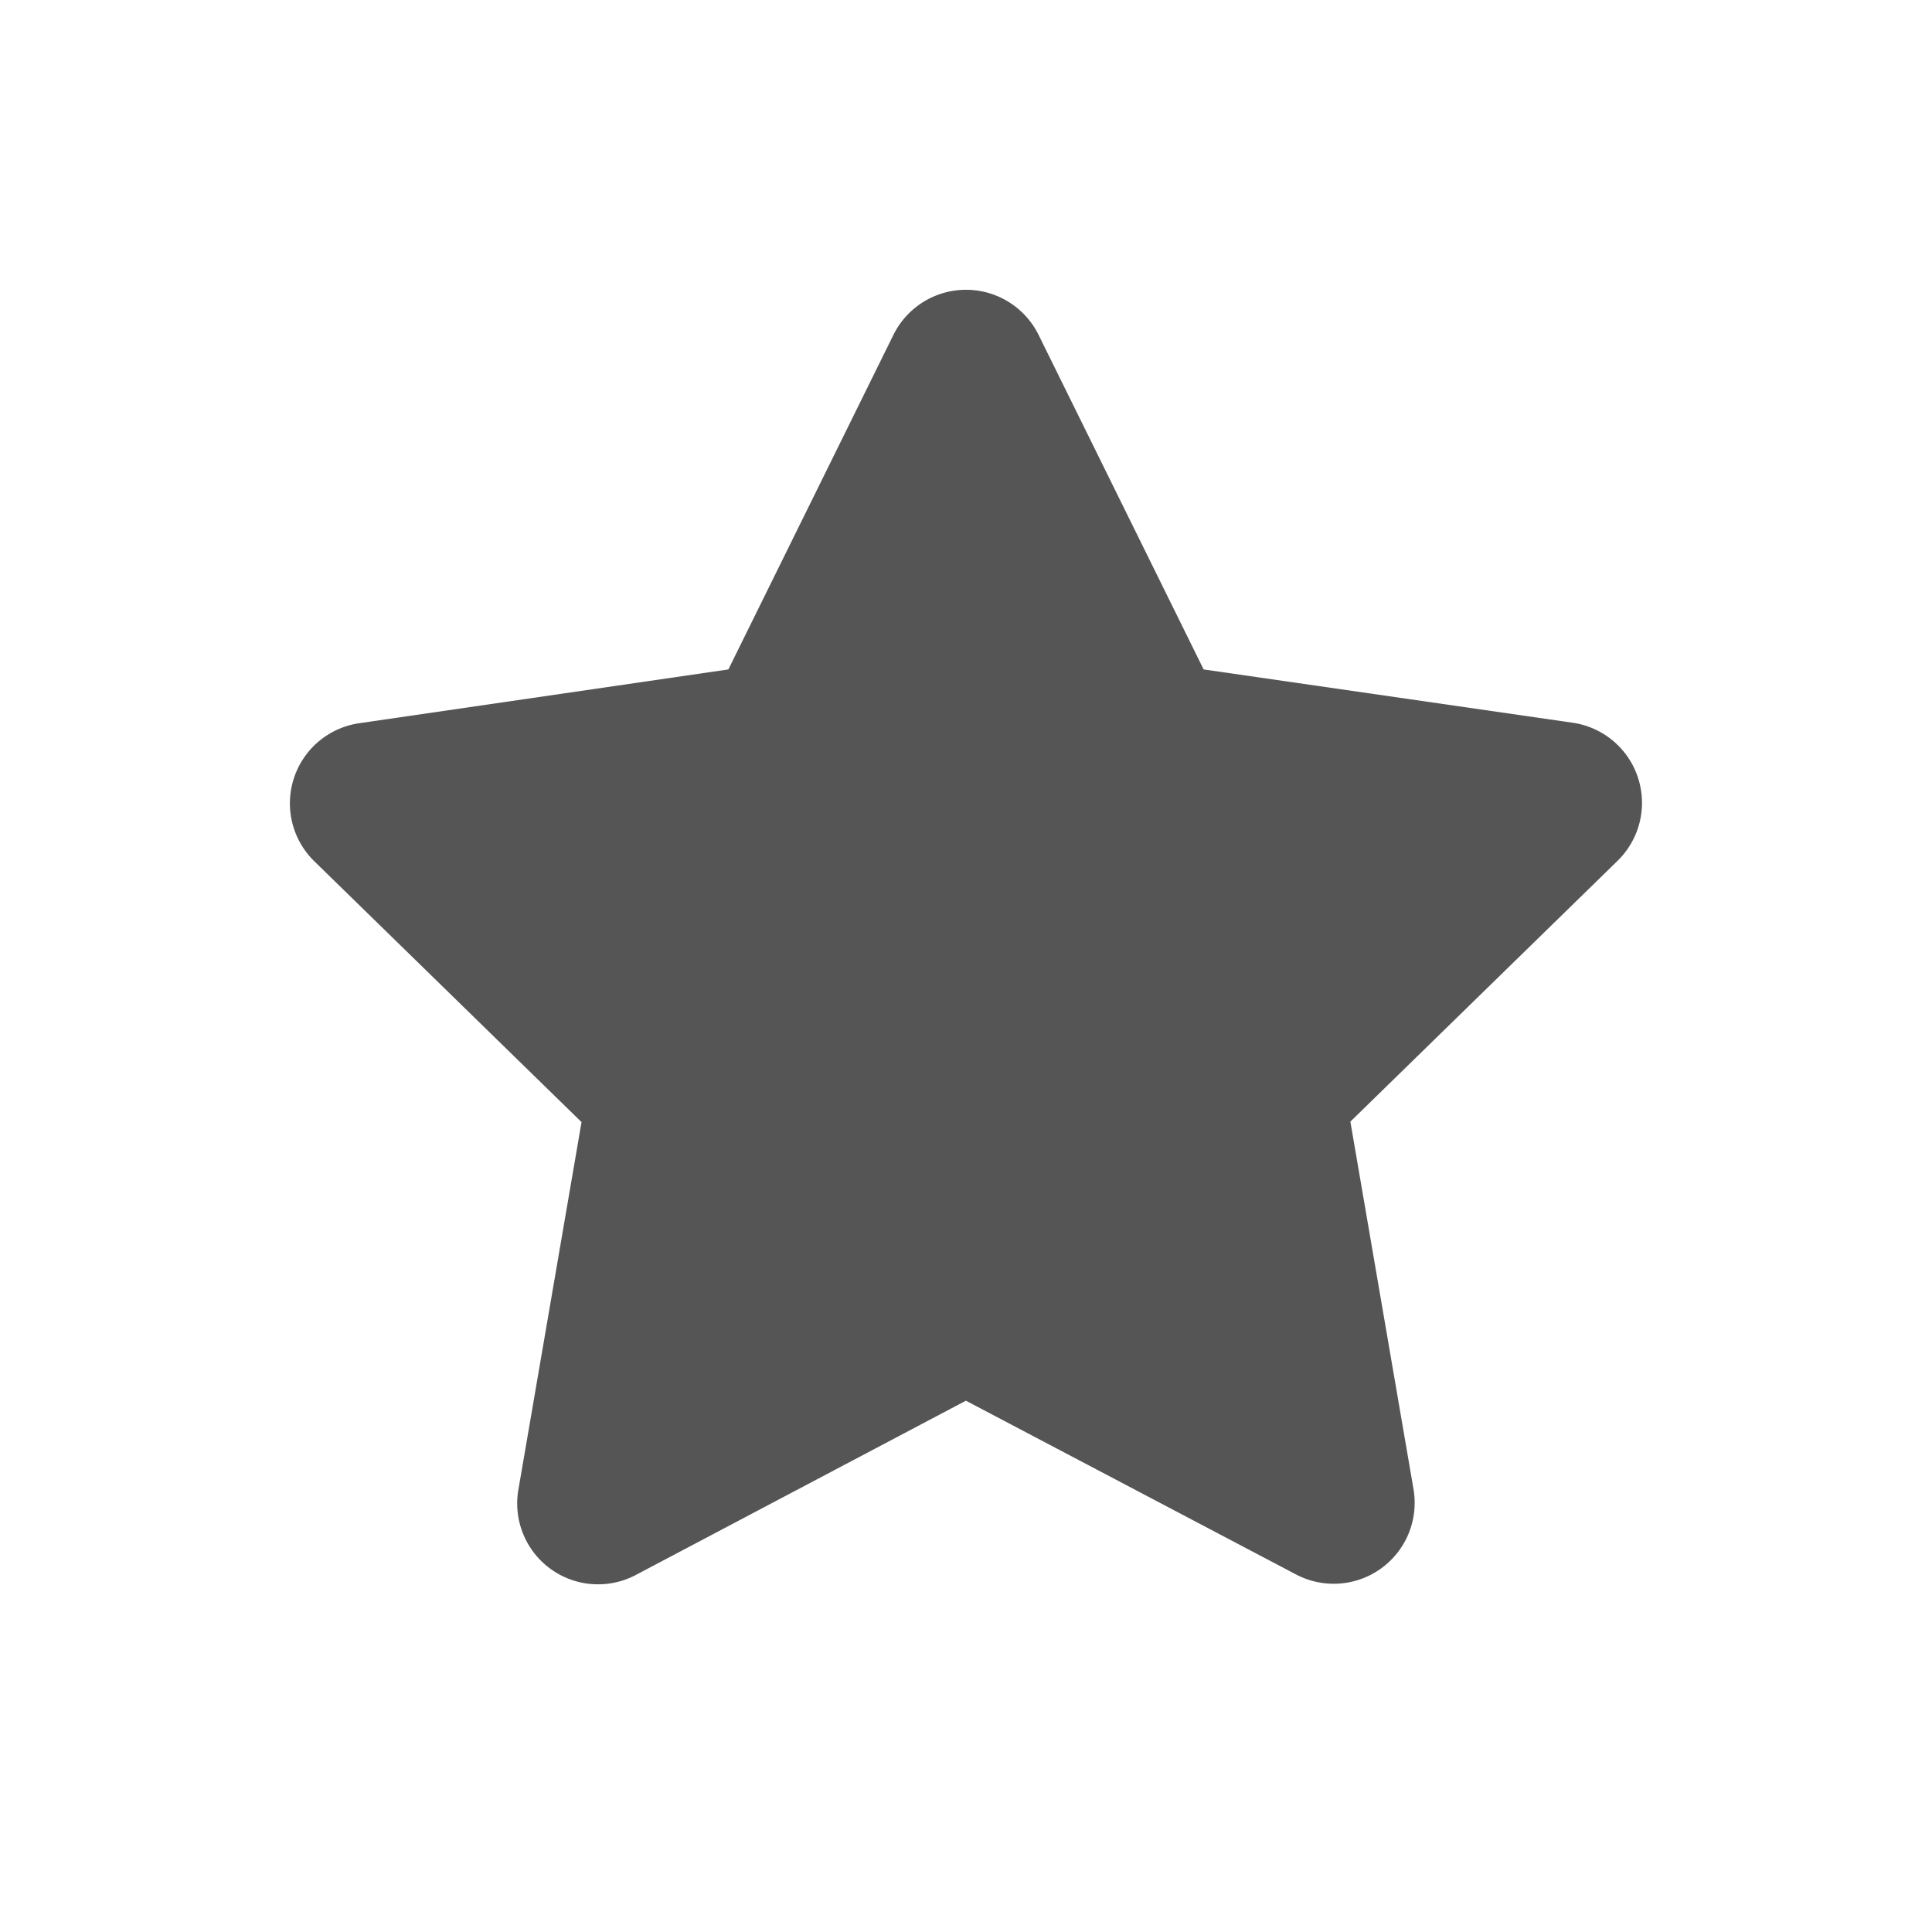 <svg xmlns="http://www.w3.org/2000/svg" width="20" height="20" viewBox="0 0 20 20">
    <path fill="#555" d="M7.05.466L5.341 3.93l-3.823.557a.838.838 0 0 0-.463 1.429l2.766 2.7-.654 3.807a.837.837 0 0 0 1.214.882L7.8 11.5l3.42 1.8a.838.838 0 0 0 1.214-.882l-.654-3.807 2.766-2.7a.838.838 0 0 0-.463-1.429l-3.822-.552L8.552.466a.838.838 0 0 0-1.502 0z" transform="translate(2.199 3)"/>
</svg>
